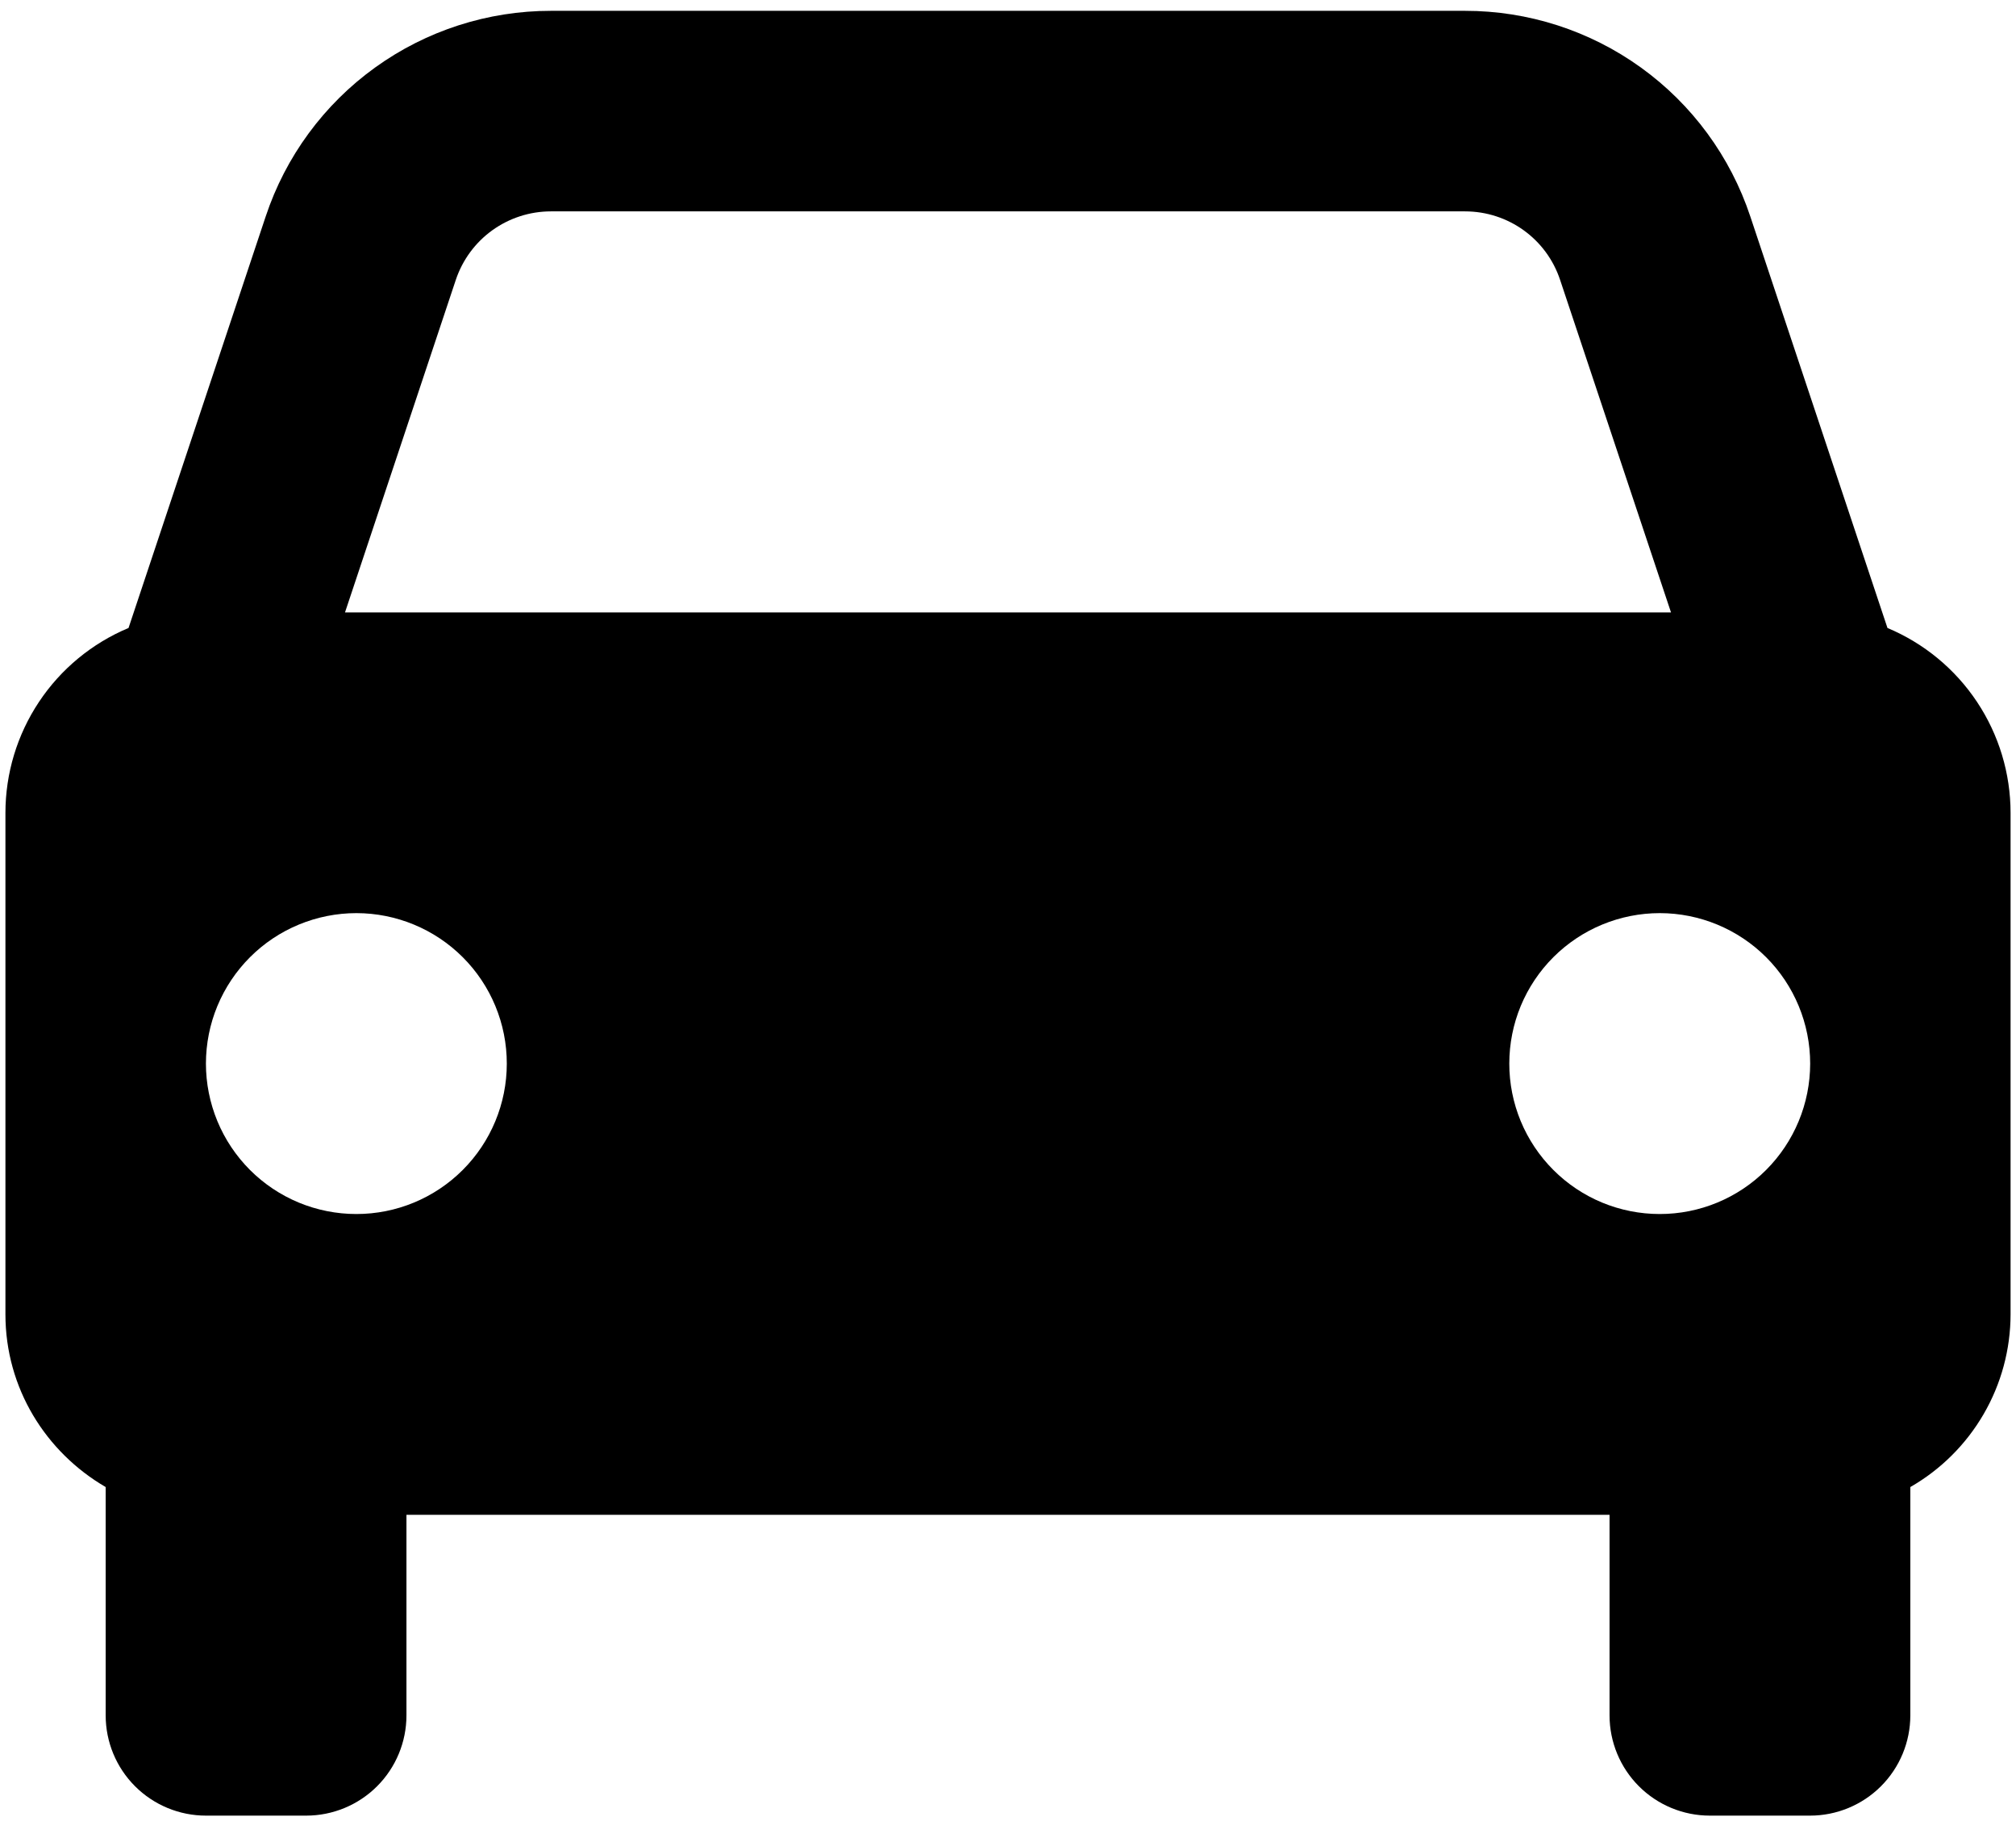 <svg width="62" height="56" viewBox="0 0 62 56" fill="none" xmlns="http://www.w3.org/2000/svg">
<path d="M58.047 19.311L53.829 6.657C53.217 4.815 52.04 3.212 50.465 2.077C48.891 0.942 46.998 0.332 45.057 0.333H16.943C15.002 0.332 13.109 0.942 11.535 2.077C9.96 3.212 8.783 4.815 8.171 6.657L3.953 19.311C2.831 19.781 1.873 20.571 1.2 21.583C0.526 22.595 0.167 23.784 0.167 25V40.417C0.167 42.692 1.412 44.659 3.25 45.729V52.75C3.25 53.568 3.575 54.352 4.153 54.93C4.731 55.508 5.516 55.833 6.333 55.833H9.417C10.234 55.833 11.019 55.508 11.597 54.93C12.175 54.352 12.5 53.568 12.5 52.75V46.583H49.5V52.75C49.5 53.568 49.825 54.352 50.403 54.93C50.981 55.508 51.766 55.833 52.583 55.833H55.667C56.484 55.833 57.269 55.508 57.847 54.93C58.425 54.352 58.75 53.568 58.75 52.75V45.729C59.685 45.193 60.463 44.419 61.004 43.487C61.546 42.554 61.832 41.495 61.833 40.417V25C61.833 23.784 61.474 22.595 60.8 21.583C60.127 20.571 59.169 19.781 58.047 19.311ZM16.943 6.5H45.054C46.383 6.5 47.561 7.345 47.98 8.609L51.39 18.833H10.61L14.017 8.609C14.222 7.995 14.614 7.461 15.139 7.082C15.665 6.704 16.296 6.5 16.943 6.5ZM10.958 37.333C10.351 37.333 9.749 37.213 9.188 36.981C8.627 36.748 8.117 36.407 7.687 35.977C7.258 35.547 6.917 35.037 6.685 34.476C6.453 33.914 6.333 33.313 6.333 32.705C6.334 32.098 6.453 31.496 6.686 30.935C6.919 30.374 7.26 29.864 7.69 29.434C8.119 29.005 8.629 28.664 9.191 28.432C9.752 28.2 10.354 28.08 10.961 28.08C12.188 28.081 13.365 28.569 14.232 29.436C15.1 30.304 15.587 31.481 15.586 32.708C15.586 33.935 15.098 35.112 14.23 35.979C13.362 36.847 12.185 37.334 10.958 37.333ZM51.042 37.333C50.434 37.333 49.833 37.213 49.271 36.981C48.71 36.748 48.2 36.407 47.771 35.977C47.341 35.547 47.001 35.037 46.768 34.476C46.536 33.914 46.416 33.313 46.417 32.705C46.417 32.098 46.537 31.496 46.769 30.935C47.002 30.374 47.343 29.864 47.773 29.434C48.203 29.005 48.713 28.664 49.274 28.432C49.836 28.2 50.437 28.08 51.045 28.08C52.272 28.081 53.448 28.569 54.316 29.436C55.183 30.304 55.67 31.481 55.67 32.708C55.669 33.935 55.181 35.112 54.314 35.979C53.446 36.847 52.269 37.334 51.042 37.333Z" fill="black"/>
</svg>

